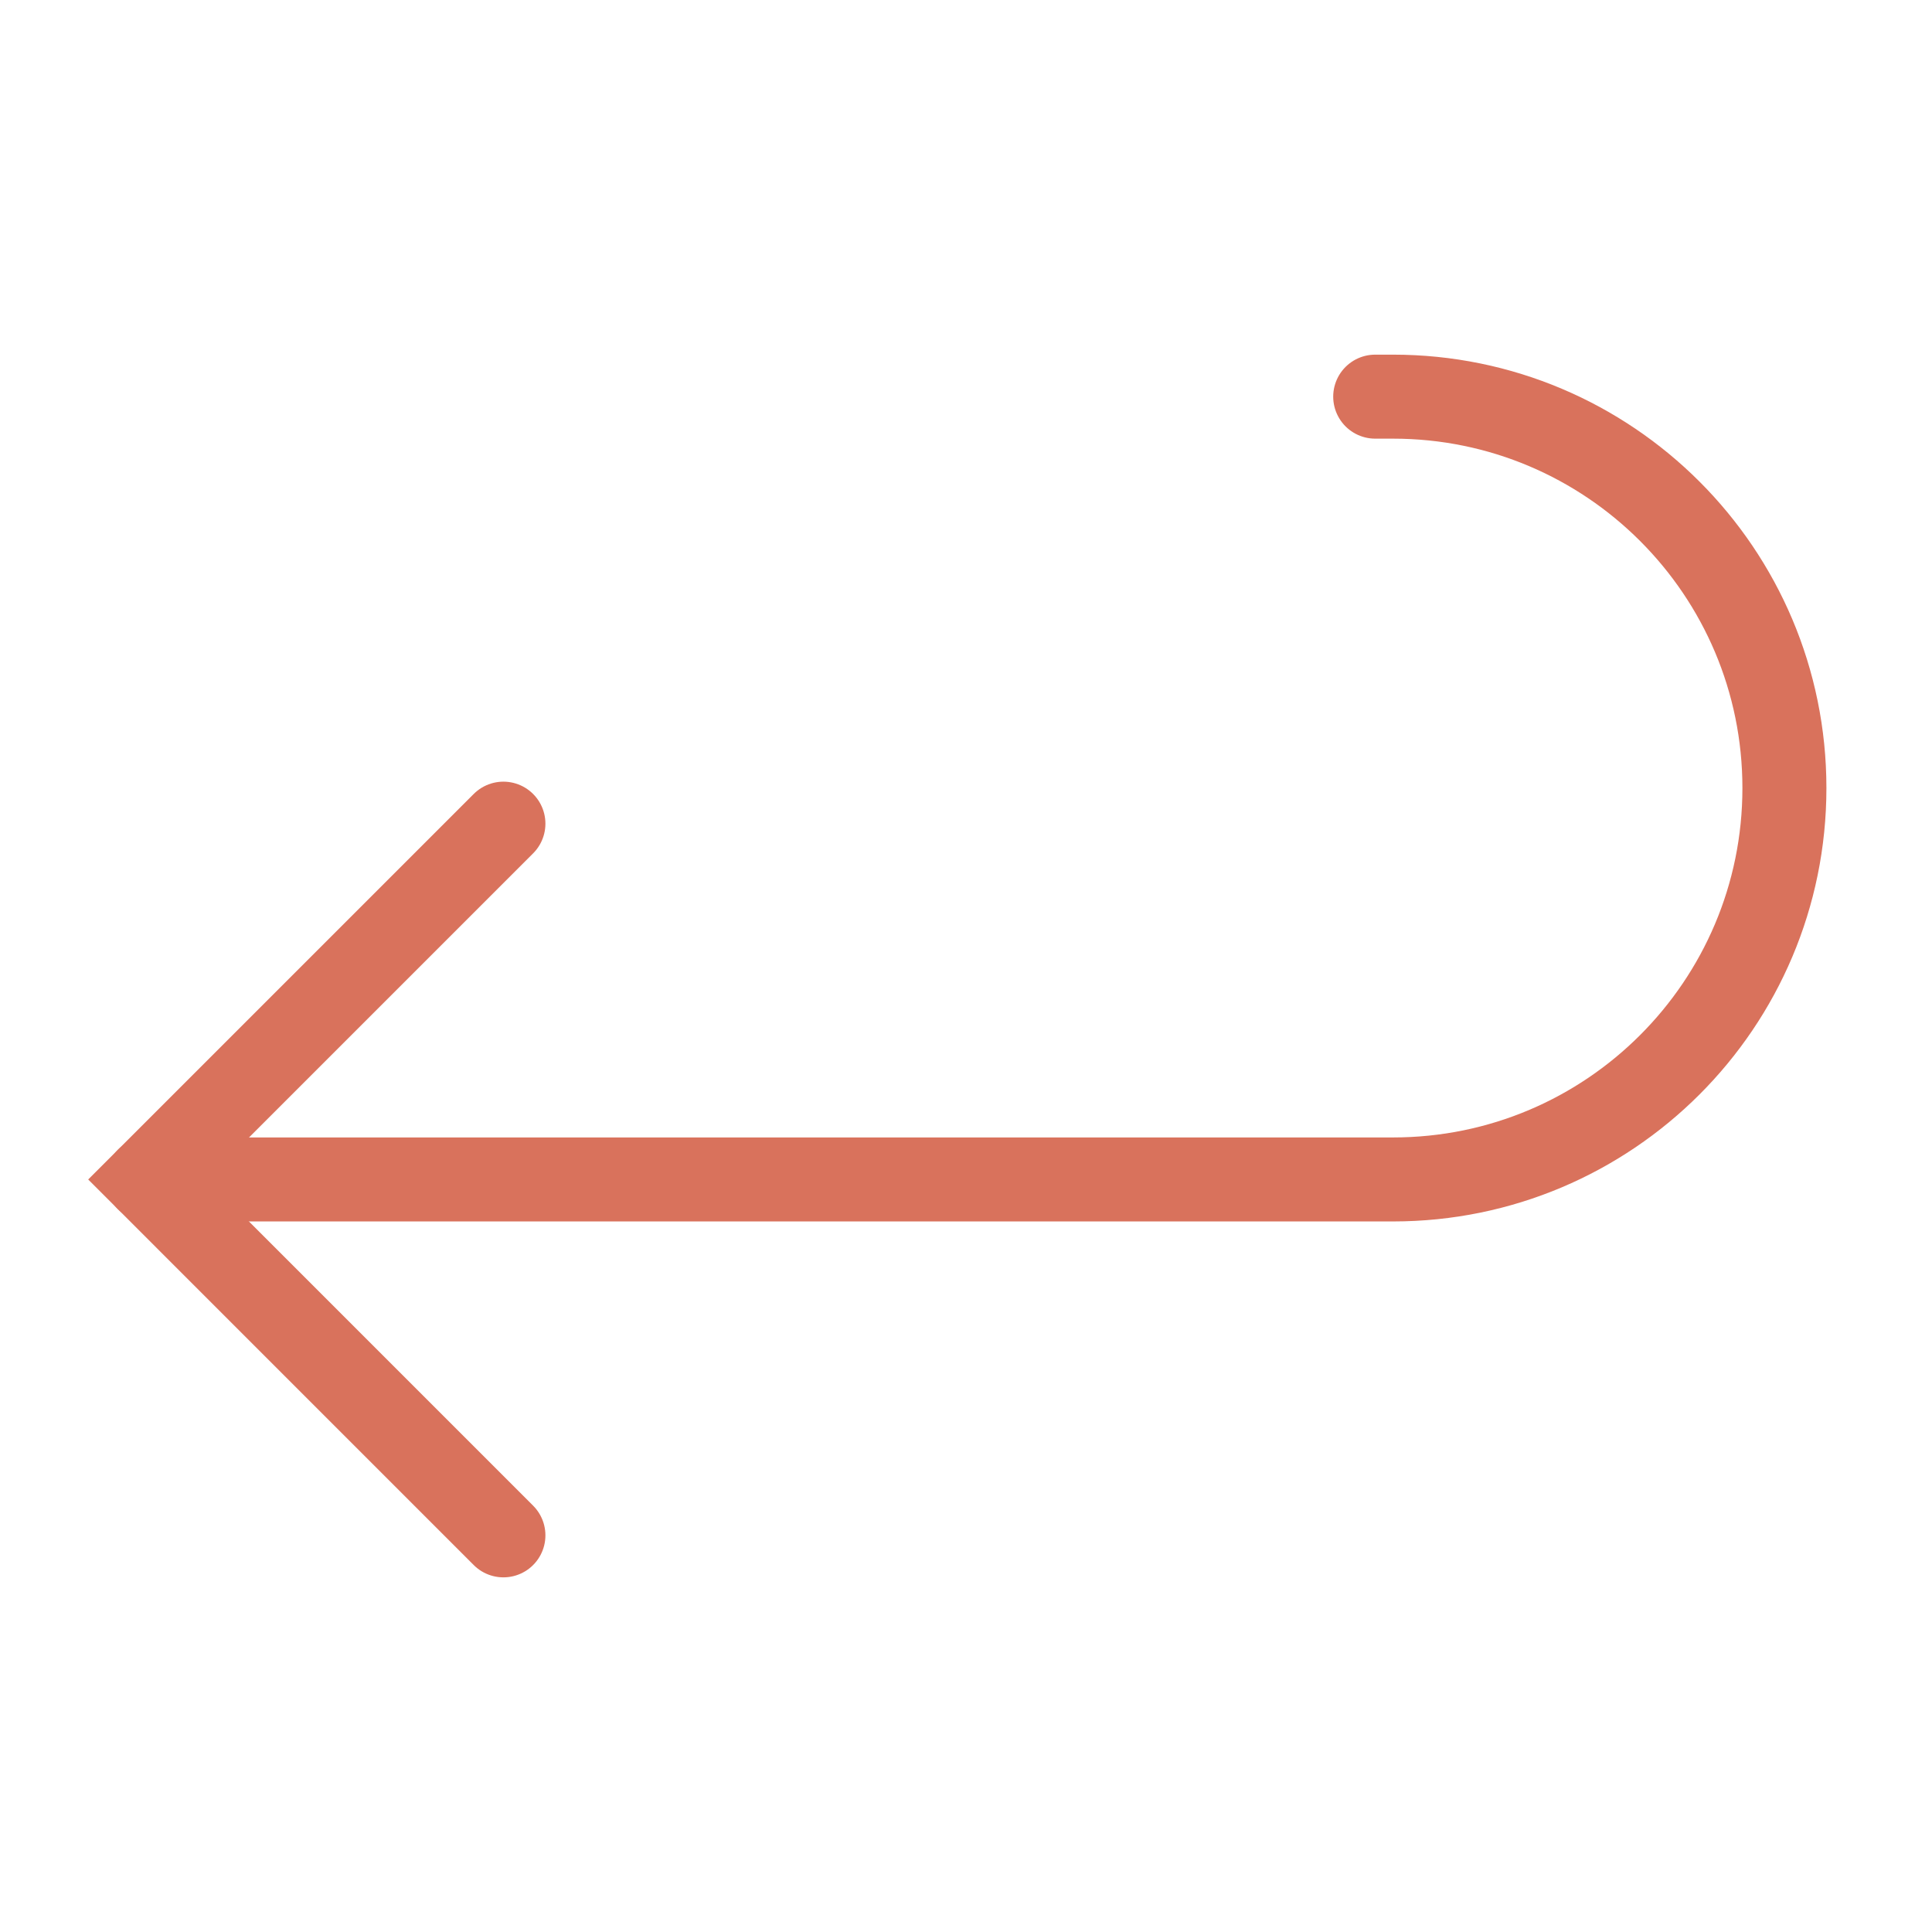 <?xml version="1.0" encoding="utf-8"?>
<!-- Generator: Adobe Illustrator 24.0.1, SVG Export Plug-In . SVG Version: 6.00 Build 0)  -->
<svg version="1.1" id="Layer_1" xmlns="http://www.w3.org/2000/svg" xmlns:xlink="http://www.w3.org/1999/xlink" x="0px" y="0px"
	 width="46px" height="46px" viewBox="0 0 46 46" style="enable-background:new 0 0 46 46;" xml:space="preserve">
<style type="text/css">
	.st0{fill:none;stroke:#D9725C;stroke-width:2;stroke-linecap:round;stroke-miterlimit:10;}
</style>
<g>
	<polyline class="st0" points="11.986,36.556 3.514,28.083 11.986,19.611 	"/>
	<path class="st0" d="M32.743,9.444h0.424c5.147,0,9.319,4.172,9.319,9.319l0,0c0,5.147-4.172,9.319-9.319,9.319H3.514"/>
</g>
</svg>

